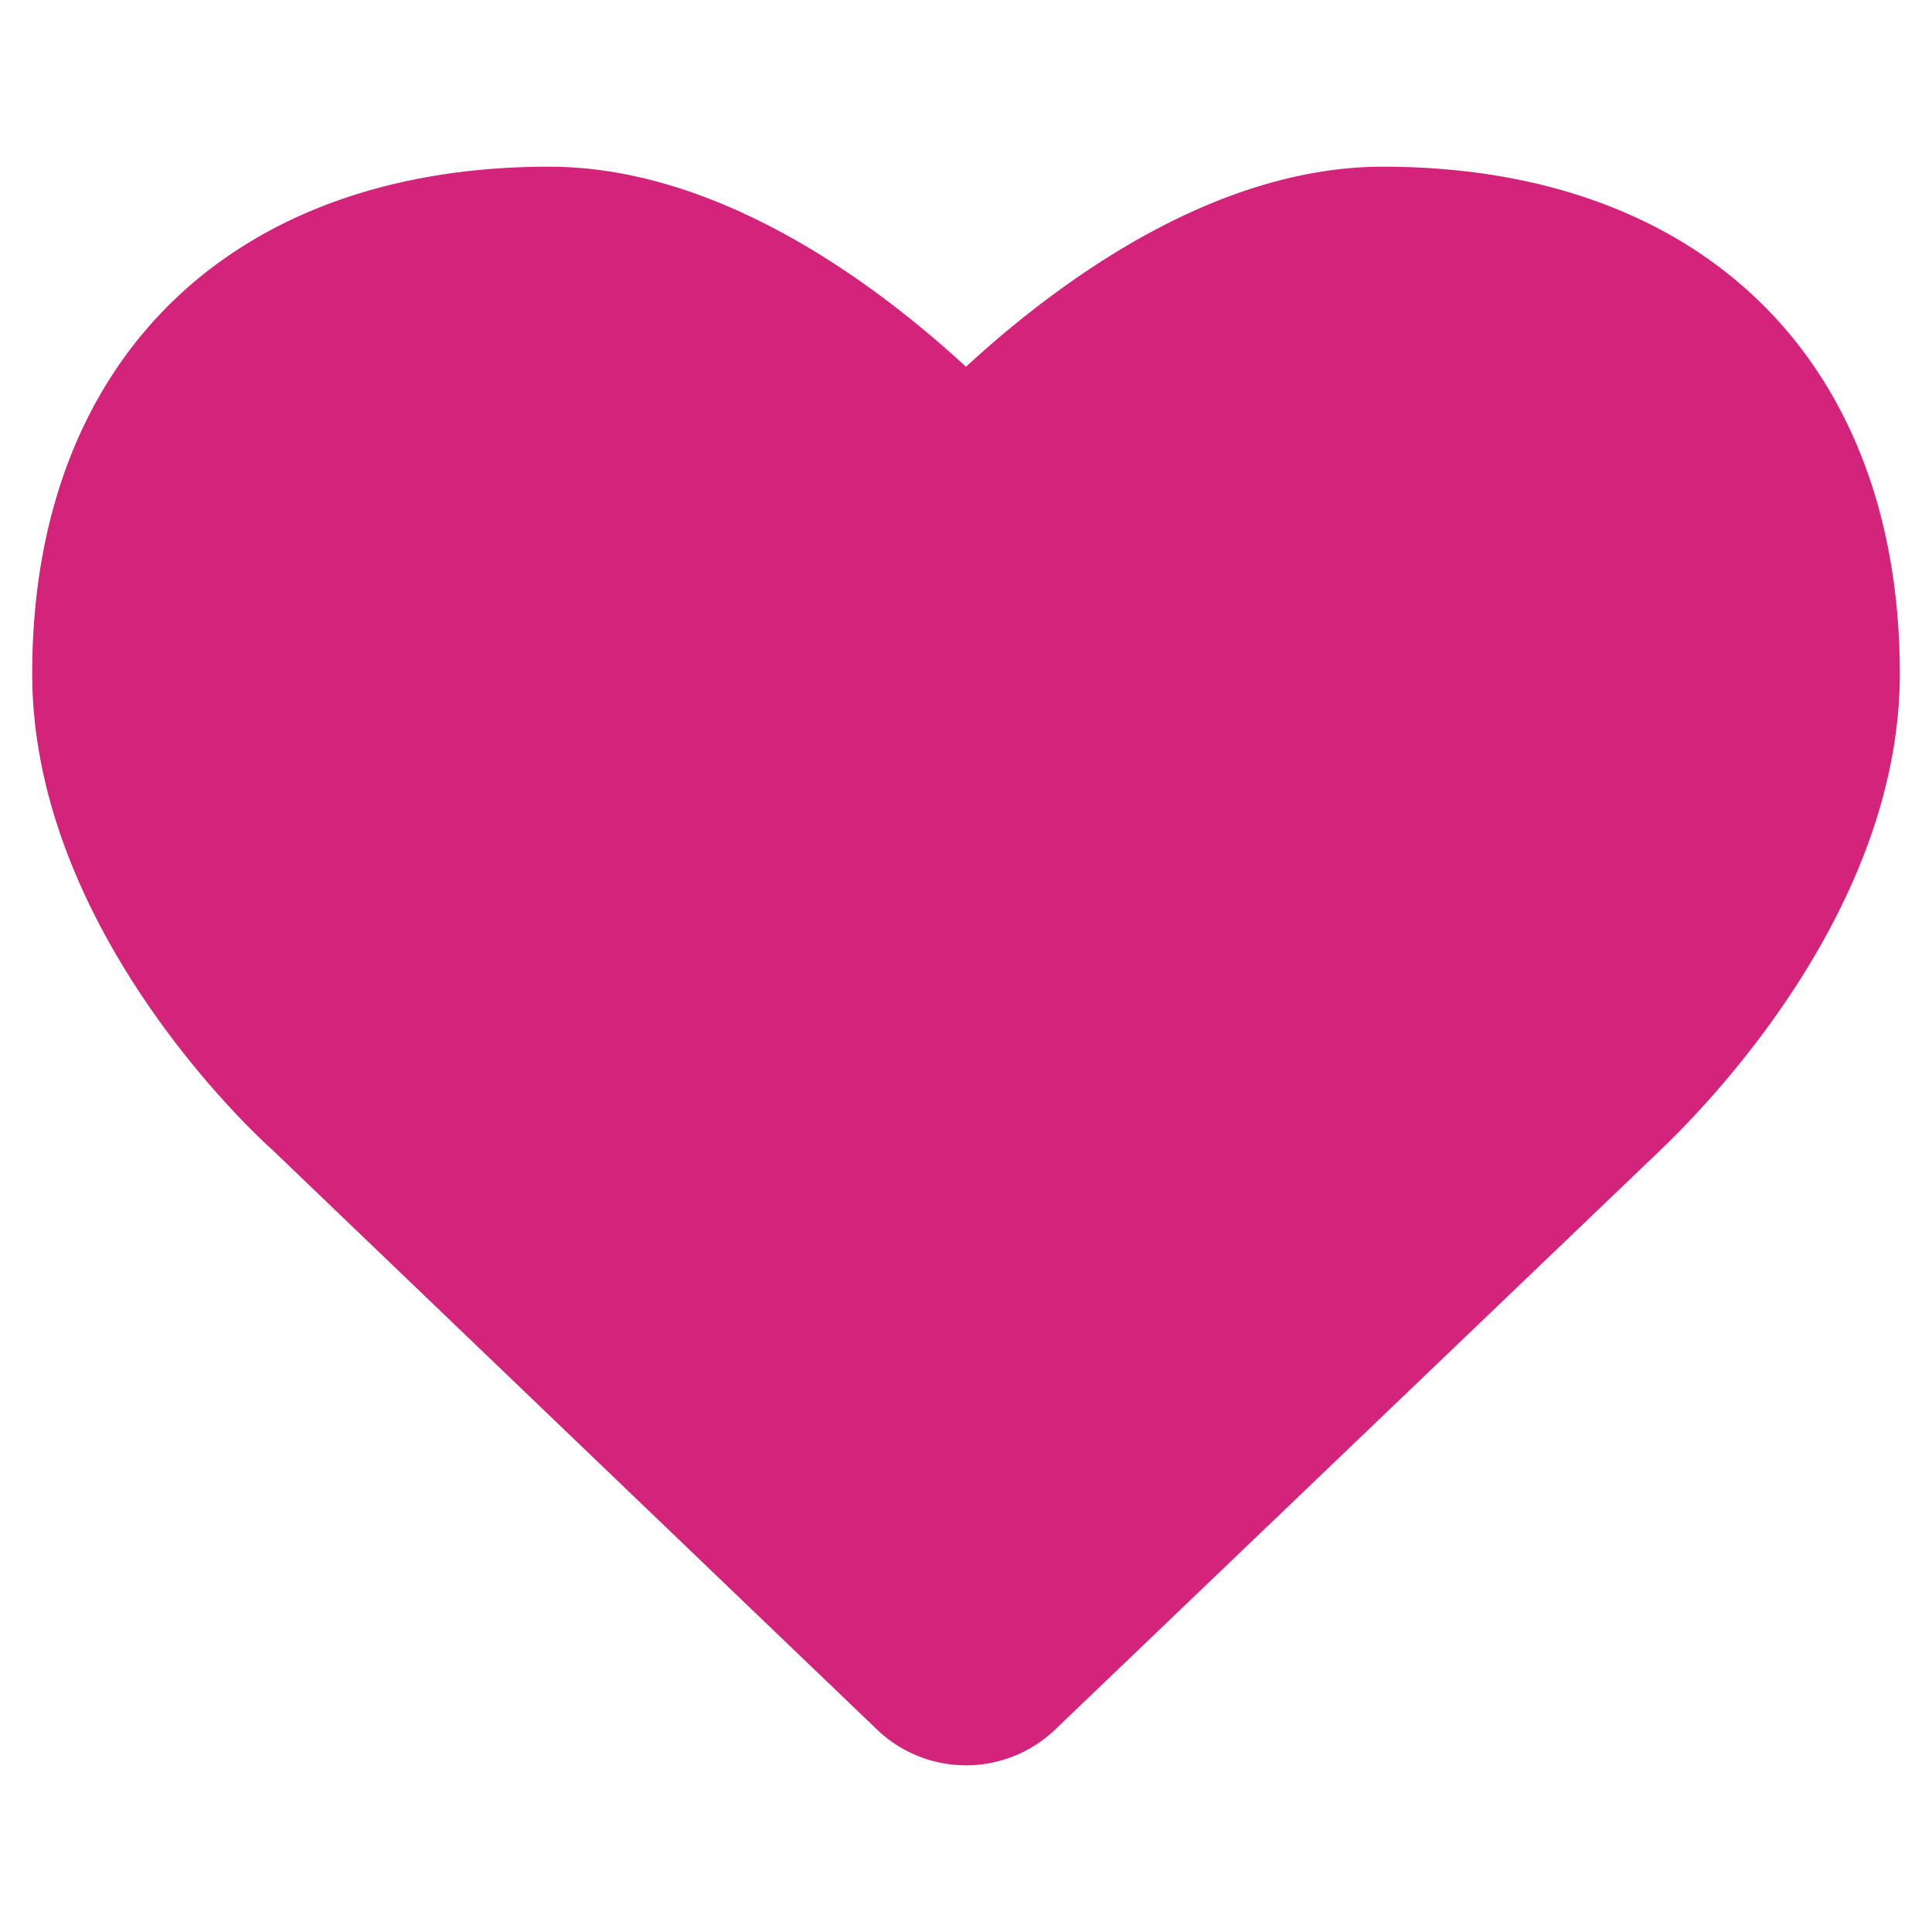 <?xml version="1.0" standalone="no"?><!DOCTYPE svg PUBLIC "-//W3C//DTD SVG 1.1//EN" "http://www.w3.org/Graphics/SVG/1.1/DTD/svg11.dtd"><svg t="1551080439789" class="icon" style="" viewBox="0 0 1024 1024" version="1.1" xmlns="http://www.w3.org/2000/svg" p-id="7883" xmlns:xlink="http://www.w3.org/1999/xlink" width="200" height="200"><defs><style type="text/css"></style></defs><path d="M559.241 916.702a68.25 68.25 0 0 1-94.447-0.034L144.077 609.178C143.633 608.819 17.067 497.05 17.067 357.035 17.067 191.3 122.027 88.354 291.055 88.354c89.31 0 172.1 61.065 220.945 106.035 48.811-44.971 131.601-106.035 220.945-106.035C901.939 88.354 1006.933 191.3 1006.933 357.035c0 121.702-96.939 223.881-126.635 252.314L559.241 916.702z" fill="#d4237a" p-id="7884"></path></svg>